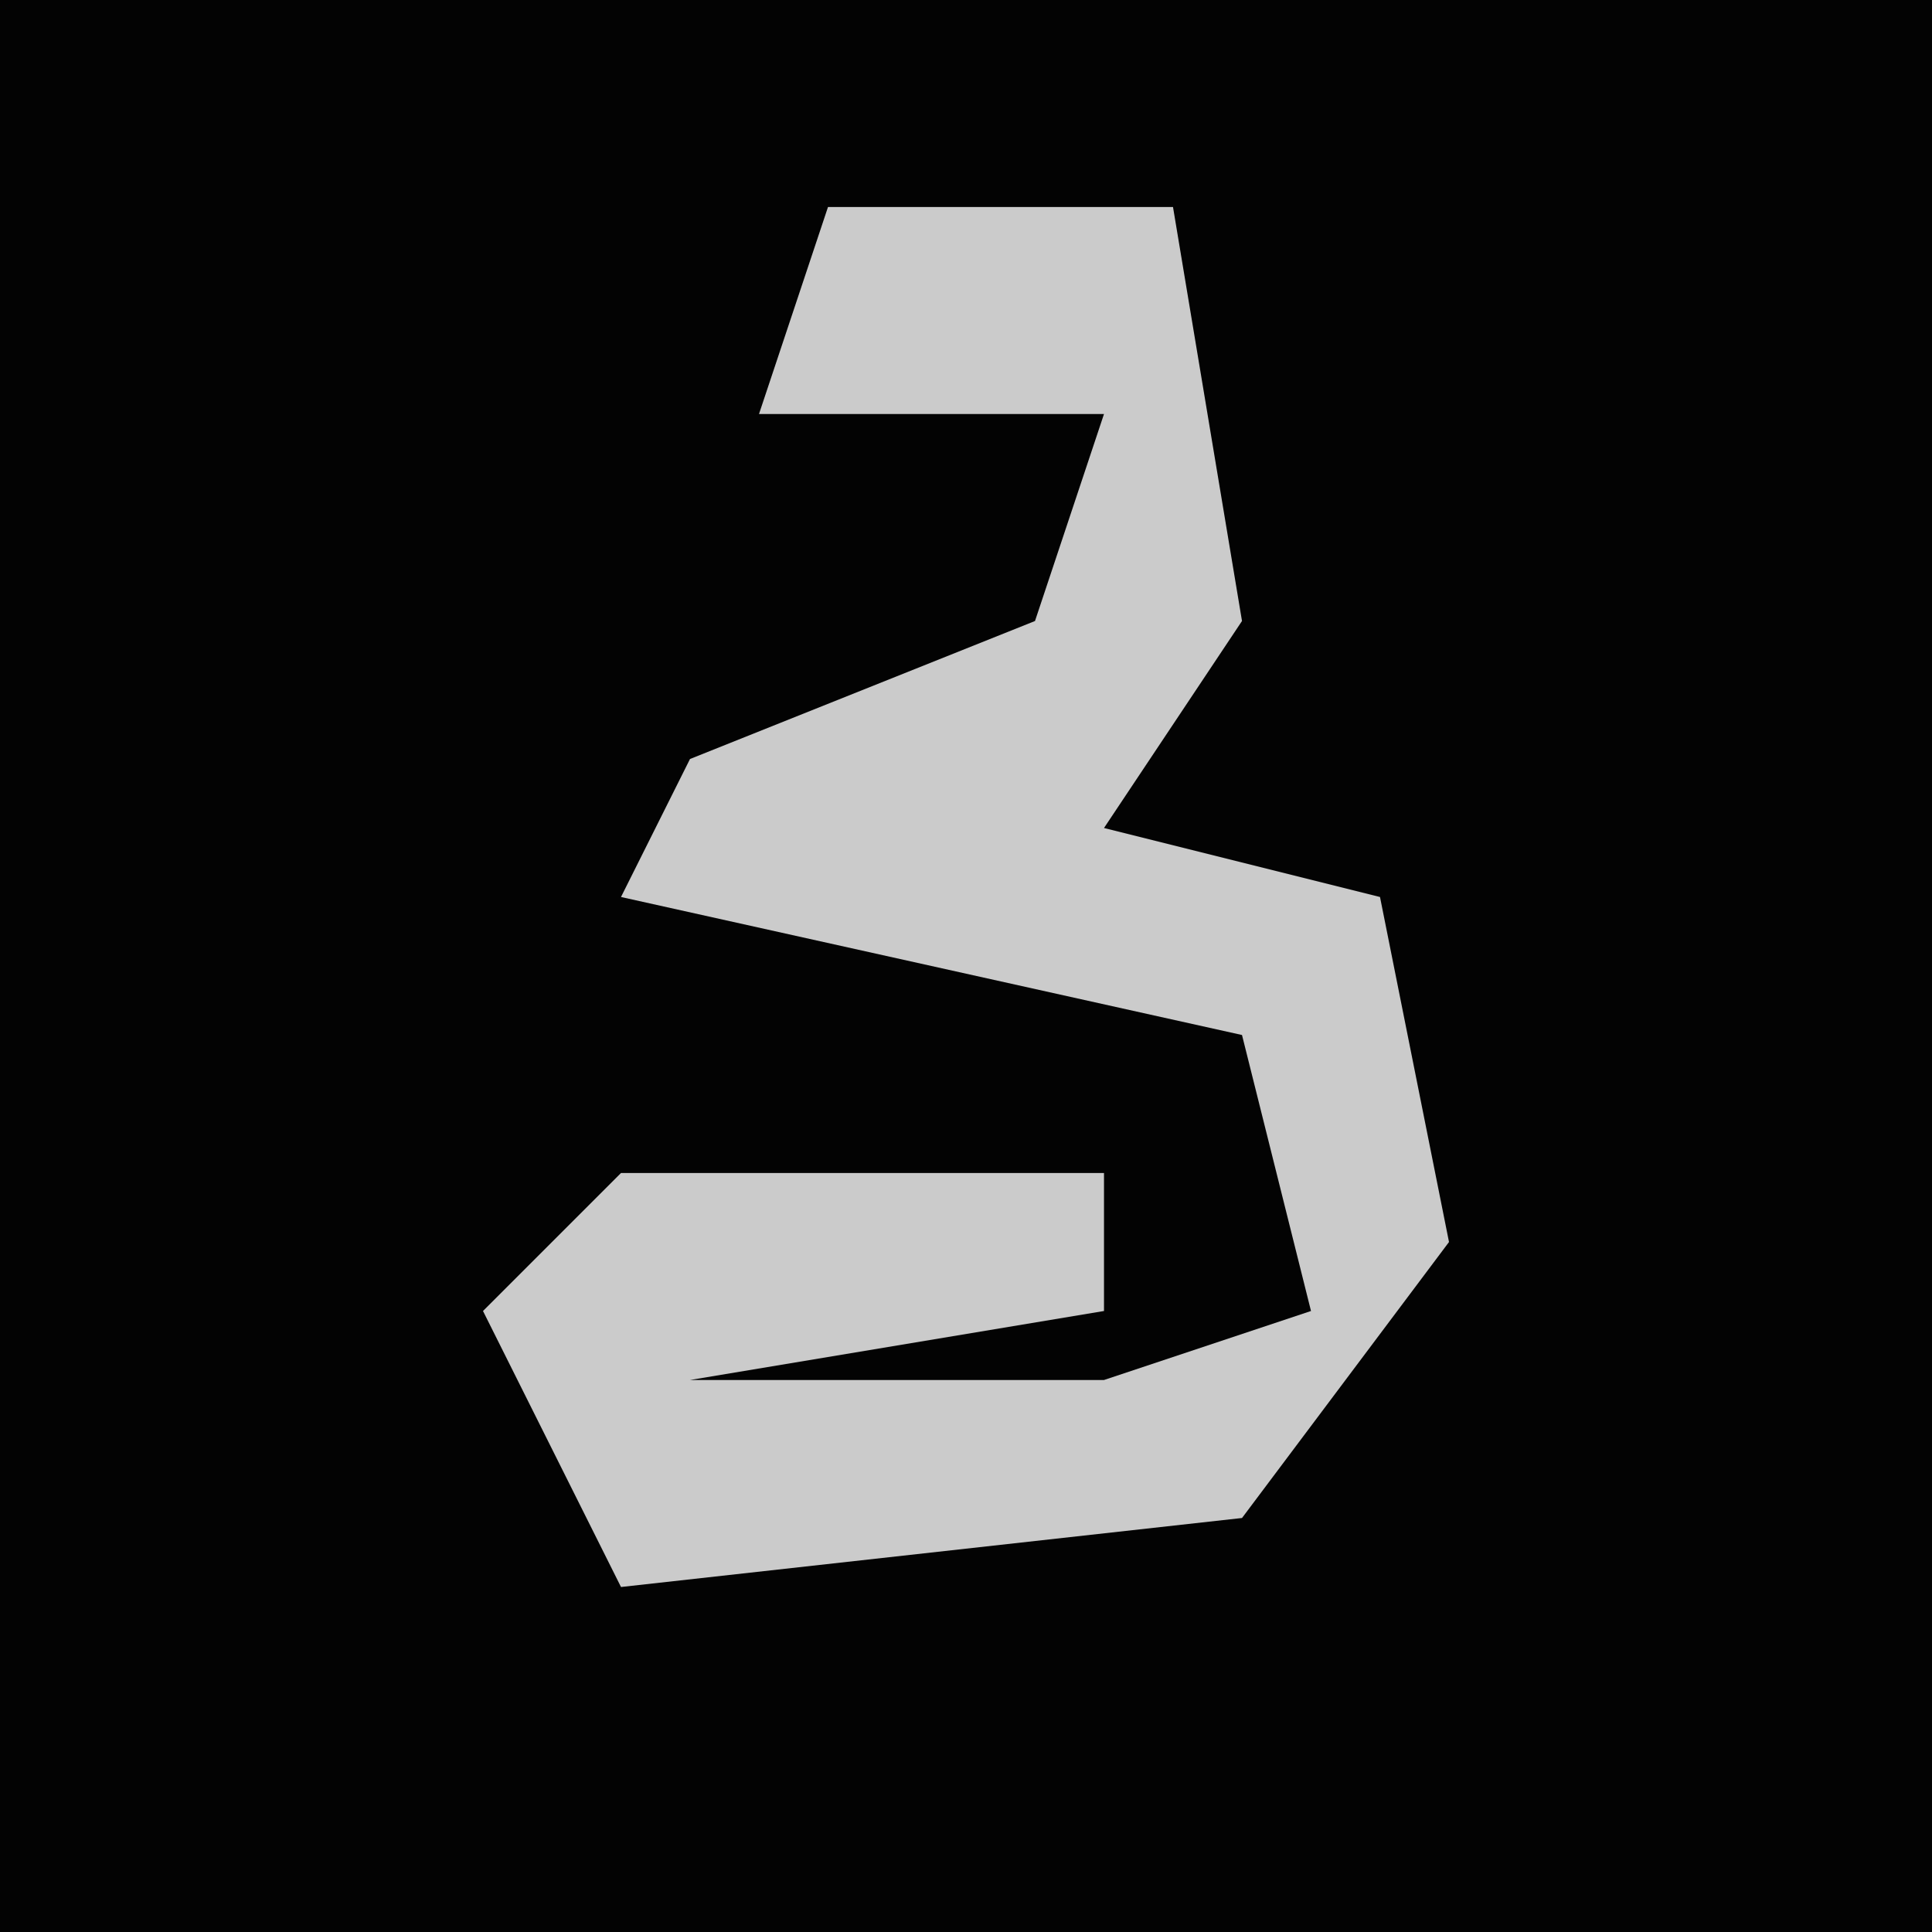 <?xml version="1.0" encoding="UTF-8"?>
<svg version="1.1" xmlns="http://www.w3.org/2000/svg" width="28" height="28">
<path d="M0,0 L28,0 L28,28 L0,28 Z " fill="#030303" transform="translate(0,0)"/>
<path d="M0,0 L5,0 L6,6 L4,9 L8,10 L9,15 L6,19 L-3,20 L-5,16 L-3,14 L4,14 L4,16 L-2,17 L4,17 L7,16 L6,12 L-3,10 L-2,8 L3,6 L4,3 L-1,3 Z " fill="#CBCBCB" transform="translate(12,3)"/>
</svg>
